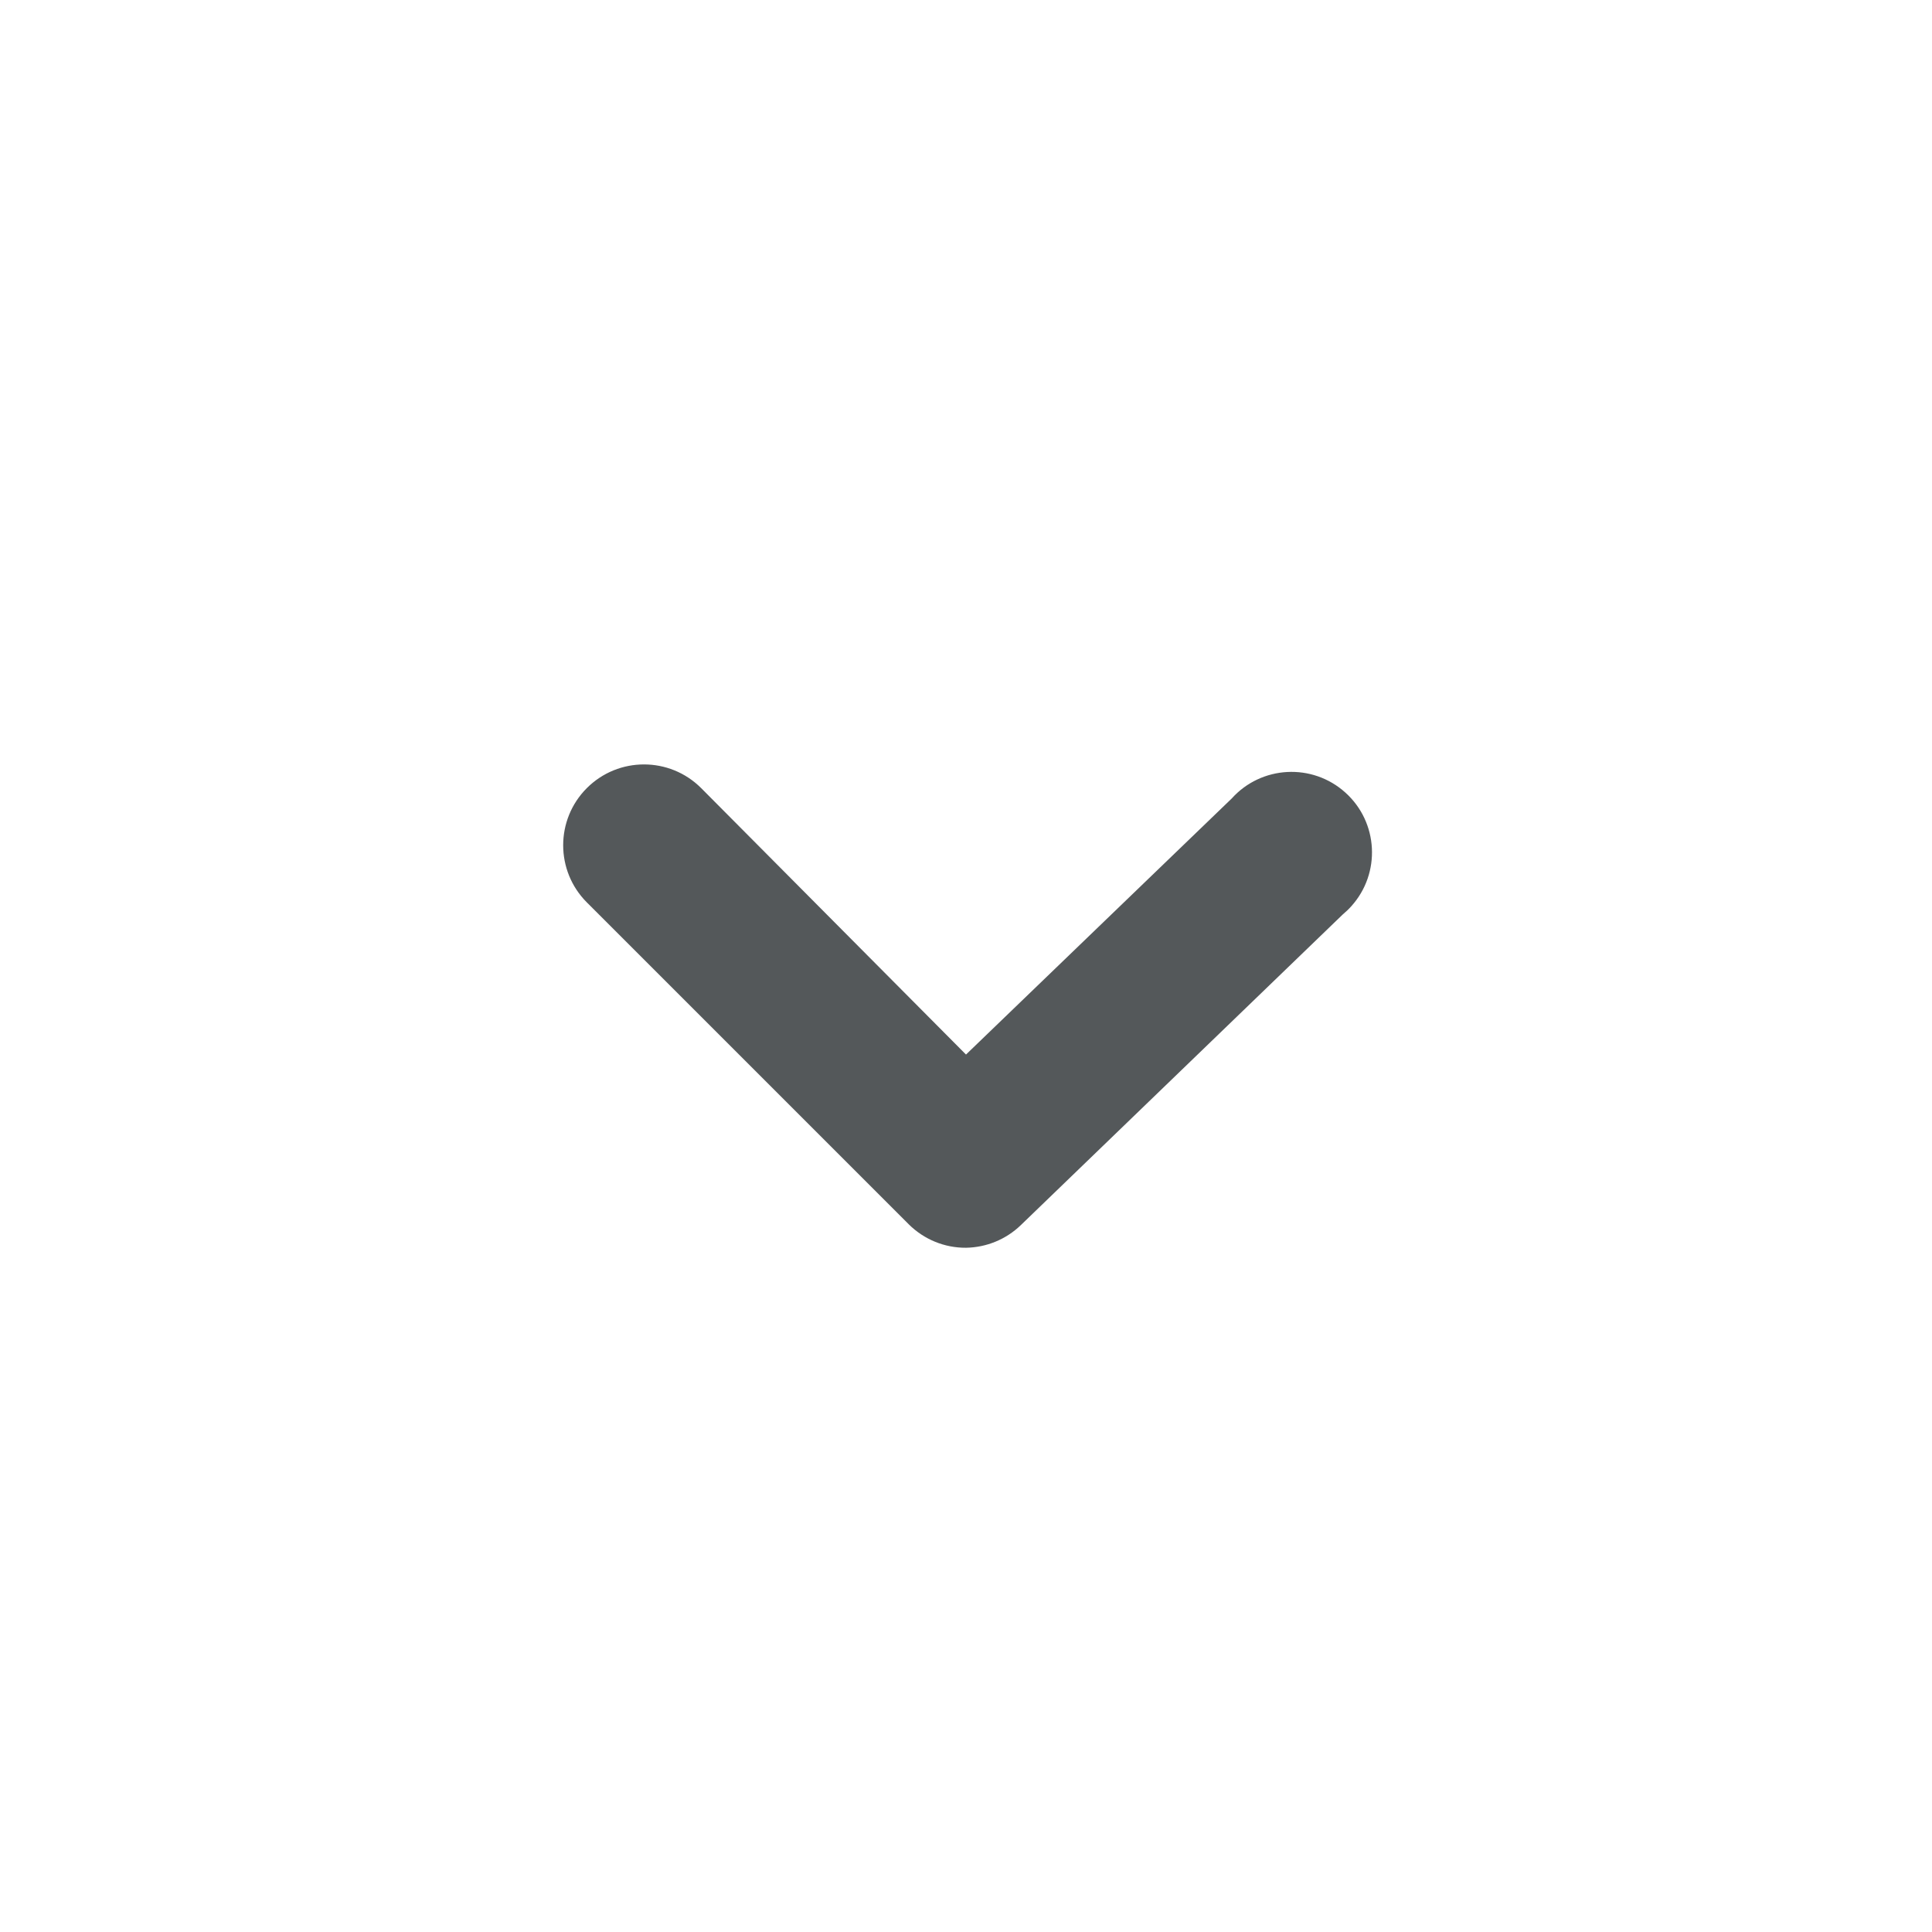 <?xml version="1.0" encoding="UTF-8"?>
<svg width="24px" height="24px" viewBox="0 0 24 24" version="1.1" xmlns="http://www.w3.org/2000/svg" xmlns:xlink="http://www.w3.org/1999/xlink">
    <title>1B1D706B-808F-4F67-B333-30F86020790F</title>
    <g id="Pages" stroke="none" stroke-width="1" fill="none" fill-rule="evenodd">
        <g id="Home" transform="translate(-296, -34)">
            <g id="Group-5" transform="translate(250, 34)">
                <g id="Icon/Chevron-Down" transform="translate(46, 0)">
                    <polygon id="24pt-Bounding-Box" opacity="0" fill-rule="nonzero" points="0 0 24 0 24 24 0 24"></polygon>
                    <path d="M12,15.5 L12,15.5 C11.734,15.502 11.479,15.397 11.29,15.21 L7.29,11.21 L7.29,11.21 C6.898,10.818 6.898,10.182 7.29,9.79 C7.682,9.398 8.318,9.398 8.71,9.79 L12,13.1 L15.3,9.92 L15.3,9.92 C15.669,9.509 16.302,9.476 16.712,9.845 C17.123,10.214 17.156,10.847 16.787,11.257 C16.754,11.294 16.718,11.328 16.68,11.36 L12.68,15.22 L12.68,15.22 C12.497,15.396 12.254,15.496 12,15.5 L12,15.5 Z" id="Fill" fill="#54585A"></path>
                </g>
            </g>
        </g>
    </g>
</svg>